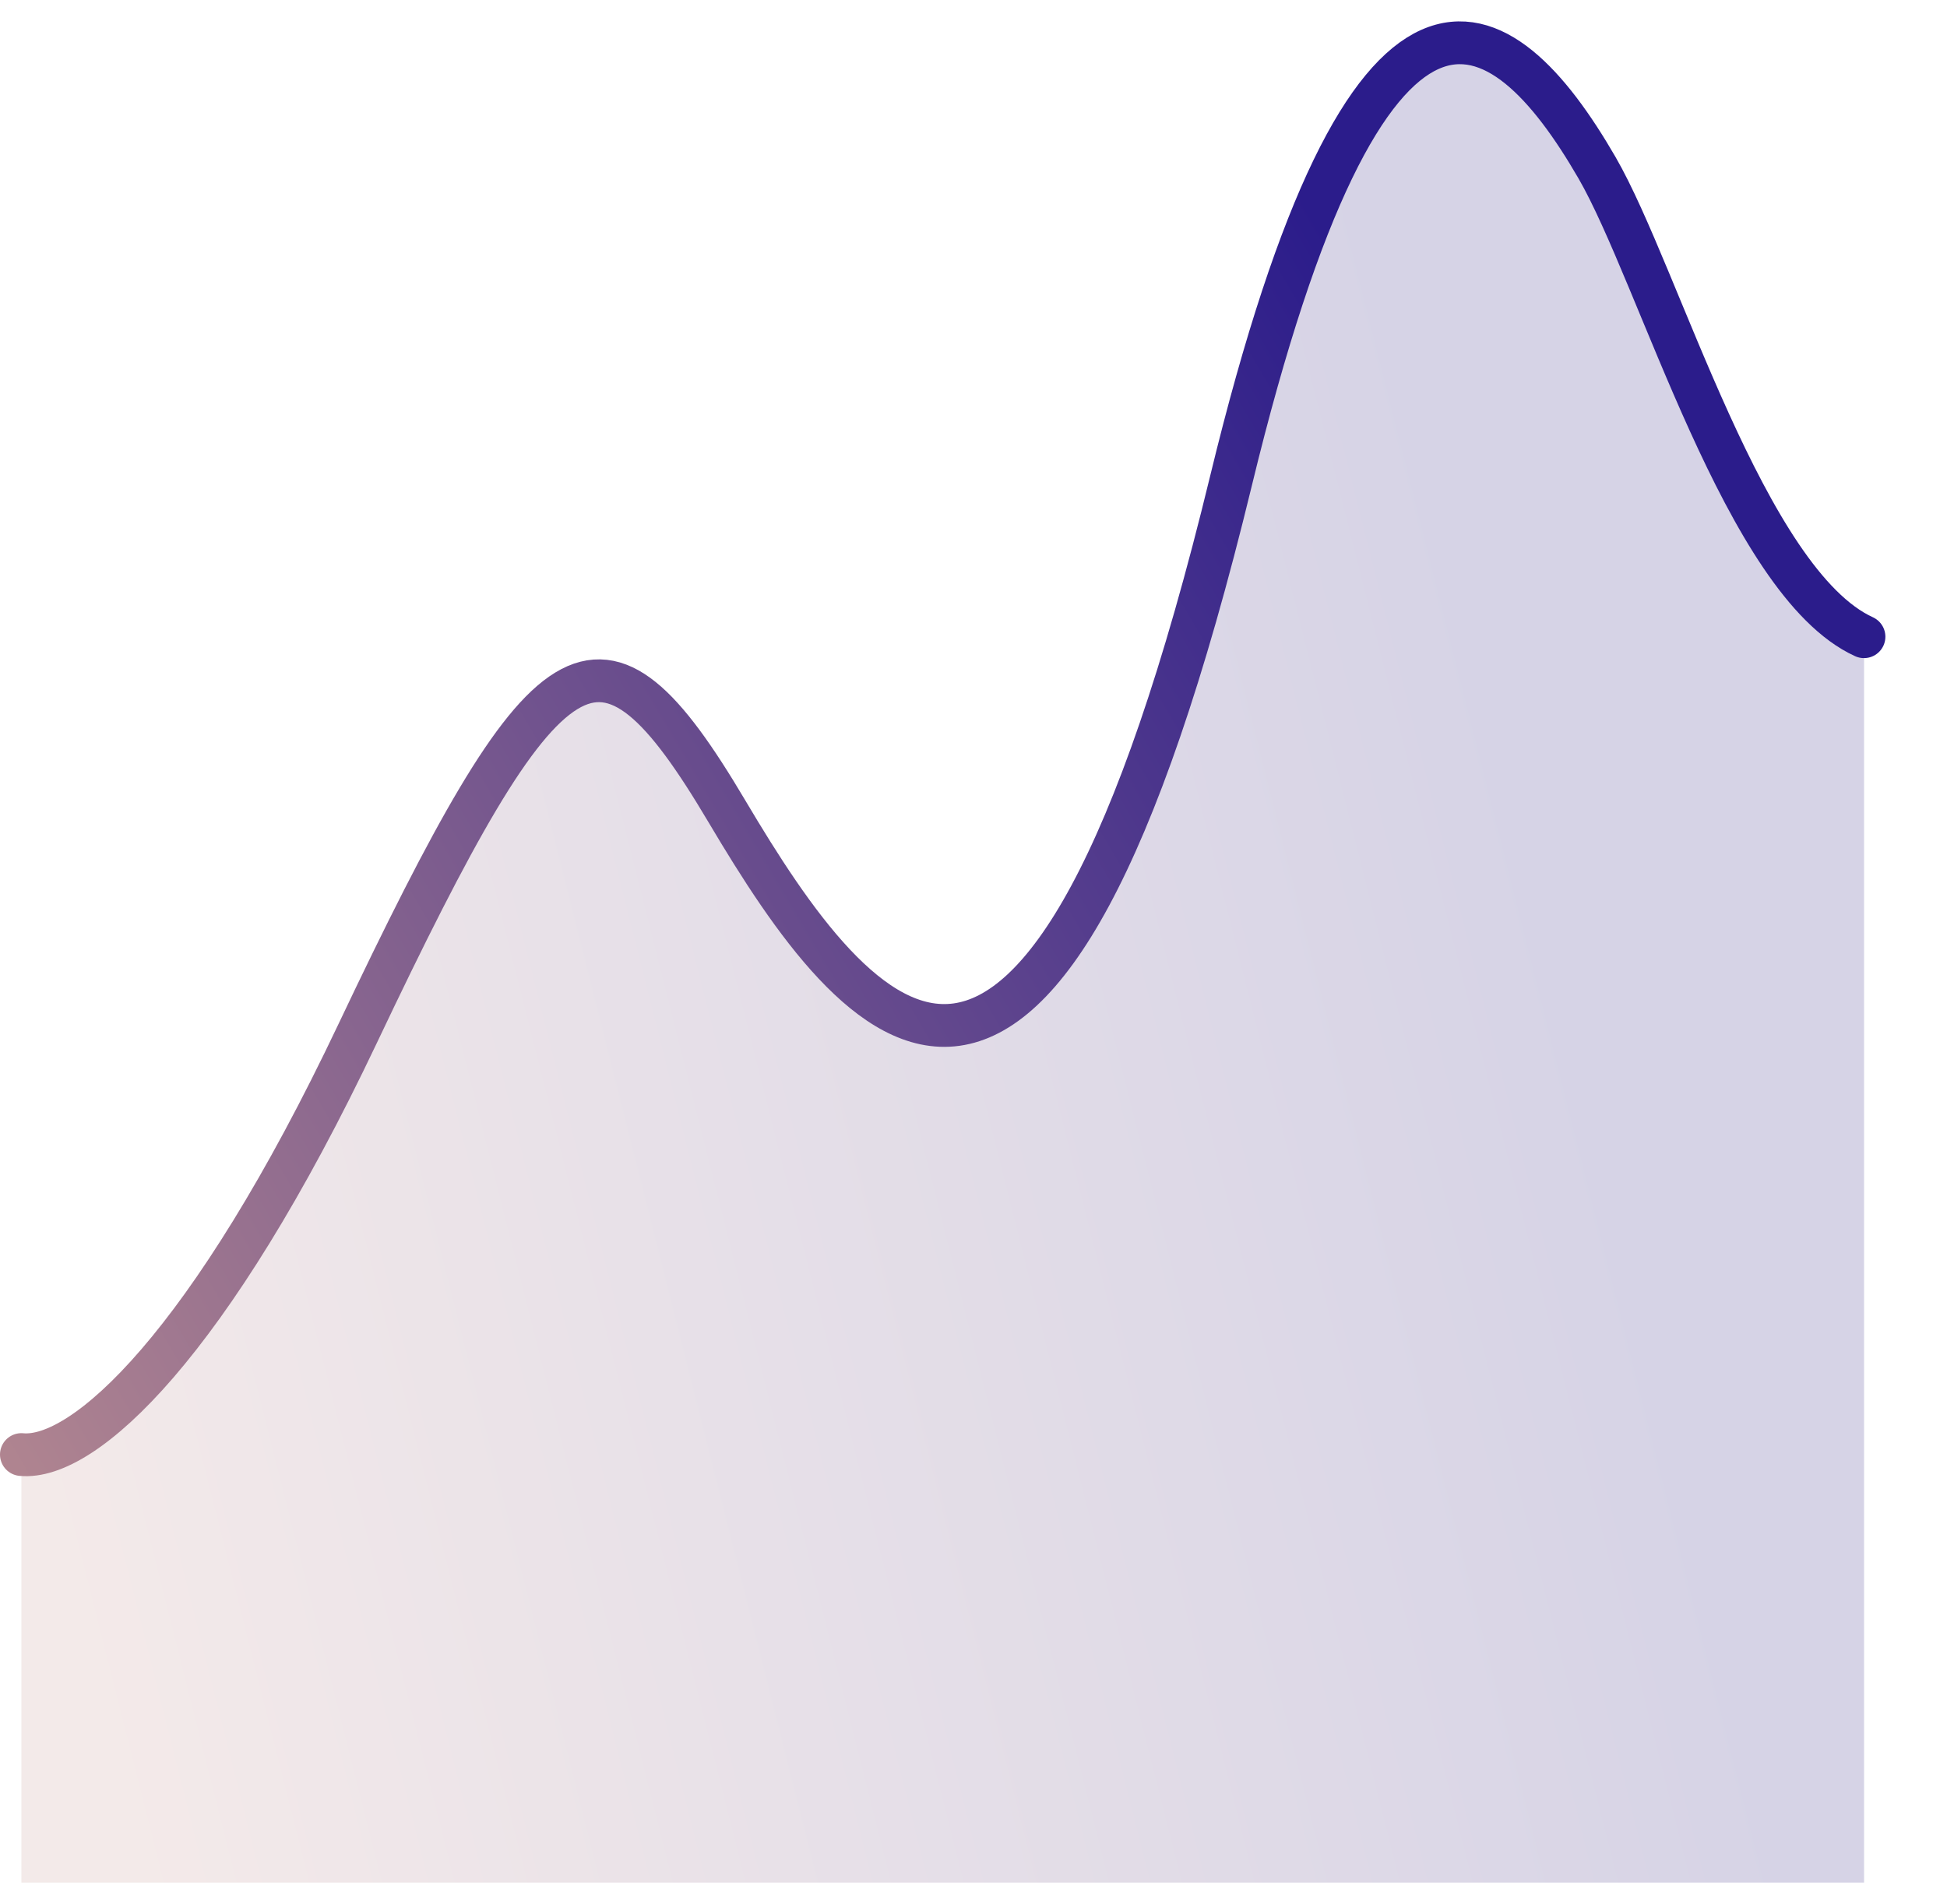 <svg viewBox="0 0 91 89" preserveAspectRatio="none" fill="none" xmlns="http://www.w3.org/2000/svg">
<path opacity="0.2" d="M16.715 48.32C9.797 62.902 3.927 68.28 1 67.999V88H44.062H87.124V29.766C81.578 27.236 77.572 12.899 74.645 7.839C70.175 0.113 63.973 -4.043 57.543 22.457C48.607 59.284 40.133 48.32 33.971 37.919C28.033 27.897 25.651 29.485 16.715 48.32Z" fill="url(#paint0_linear_1293_12129)"/>
<path d="M1 67.99C3.927 68.271 9.797 62.893 16.714 48.314C25.65 29.481 28.032 27.894 33.969 37.914C40.132 48.314 48.605 59.276 57.54 22.454C63.97 -4.042 70.172 0.113 74.641 7.838C77.568 12.898 81.574 27.233 87.12 29.762" stroke="url(#paint1_linear_1293_12129)" stroke-width="2" stroke-linecap="round"/>
<defs>
<linearGradient id="paint0_linear_1293_12129" x1="70.853" y1="35.386" x2="-1.368" y2="53.622" gradientUnits="userSpaceOnUse">
<stop stop-color="#312382"/>
<stop offset="1" stop-color="#C59492"/>
</linearGradient>
<linearGradient id="paint1_linear_1293_12129" x1="47.911" y1="-12.985" x2="-35.037" y2="35.893" gradientUnits="userSpaceOnUse">
<stop stop-color="#2B1C8B"/>
<stop offset="1" stop-color="#C69691"/>
<stop offset="1" stop-color="#124B6B"/>
</linearGradient>
</defs>
</svg>
